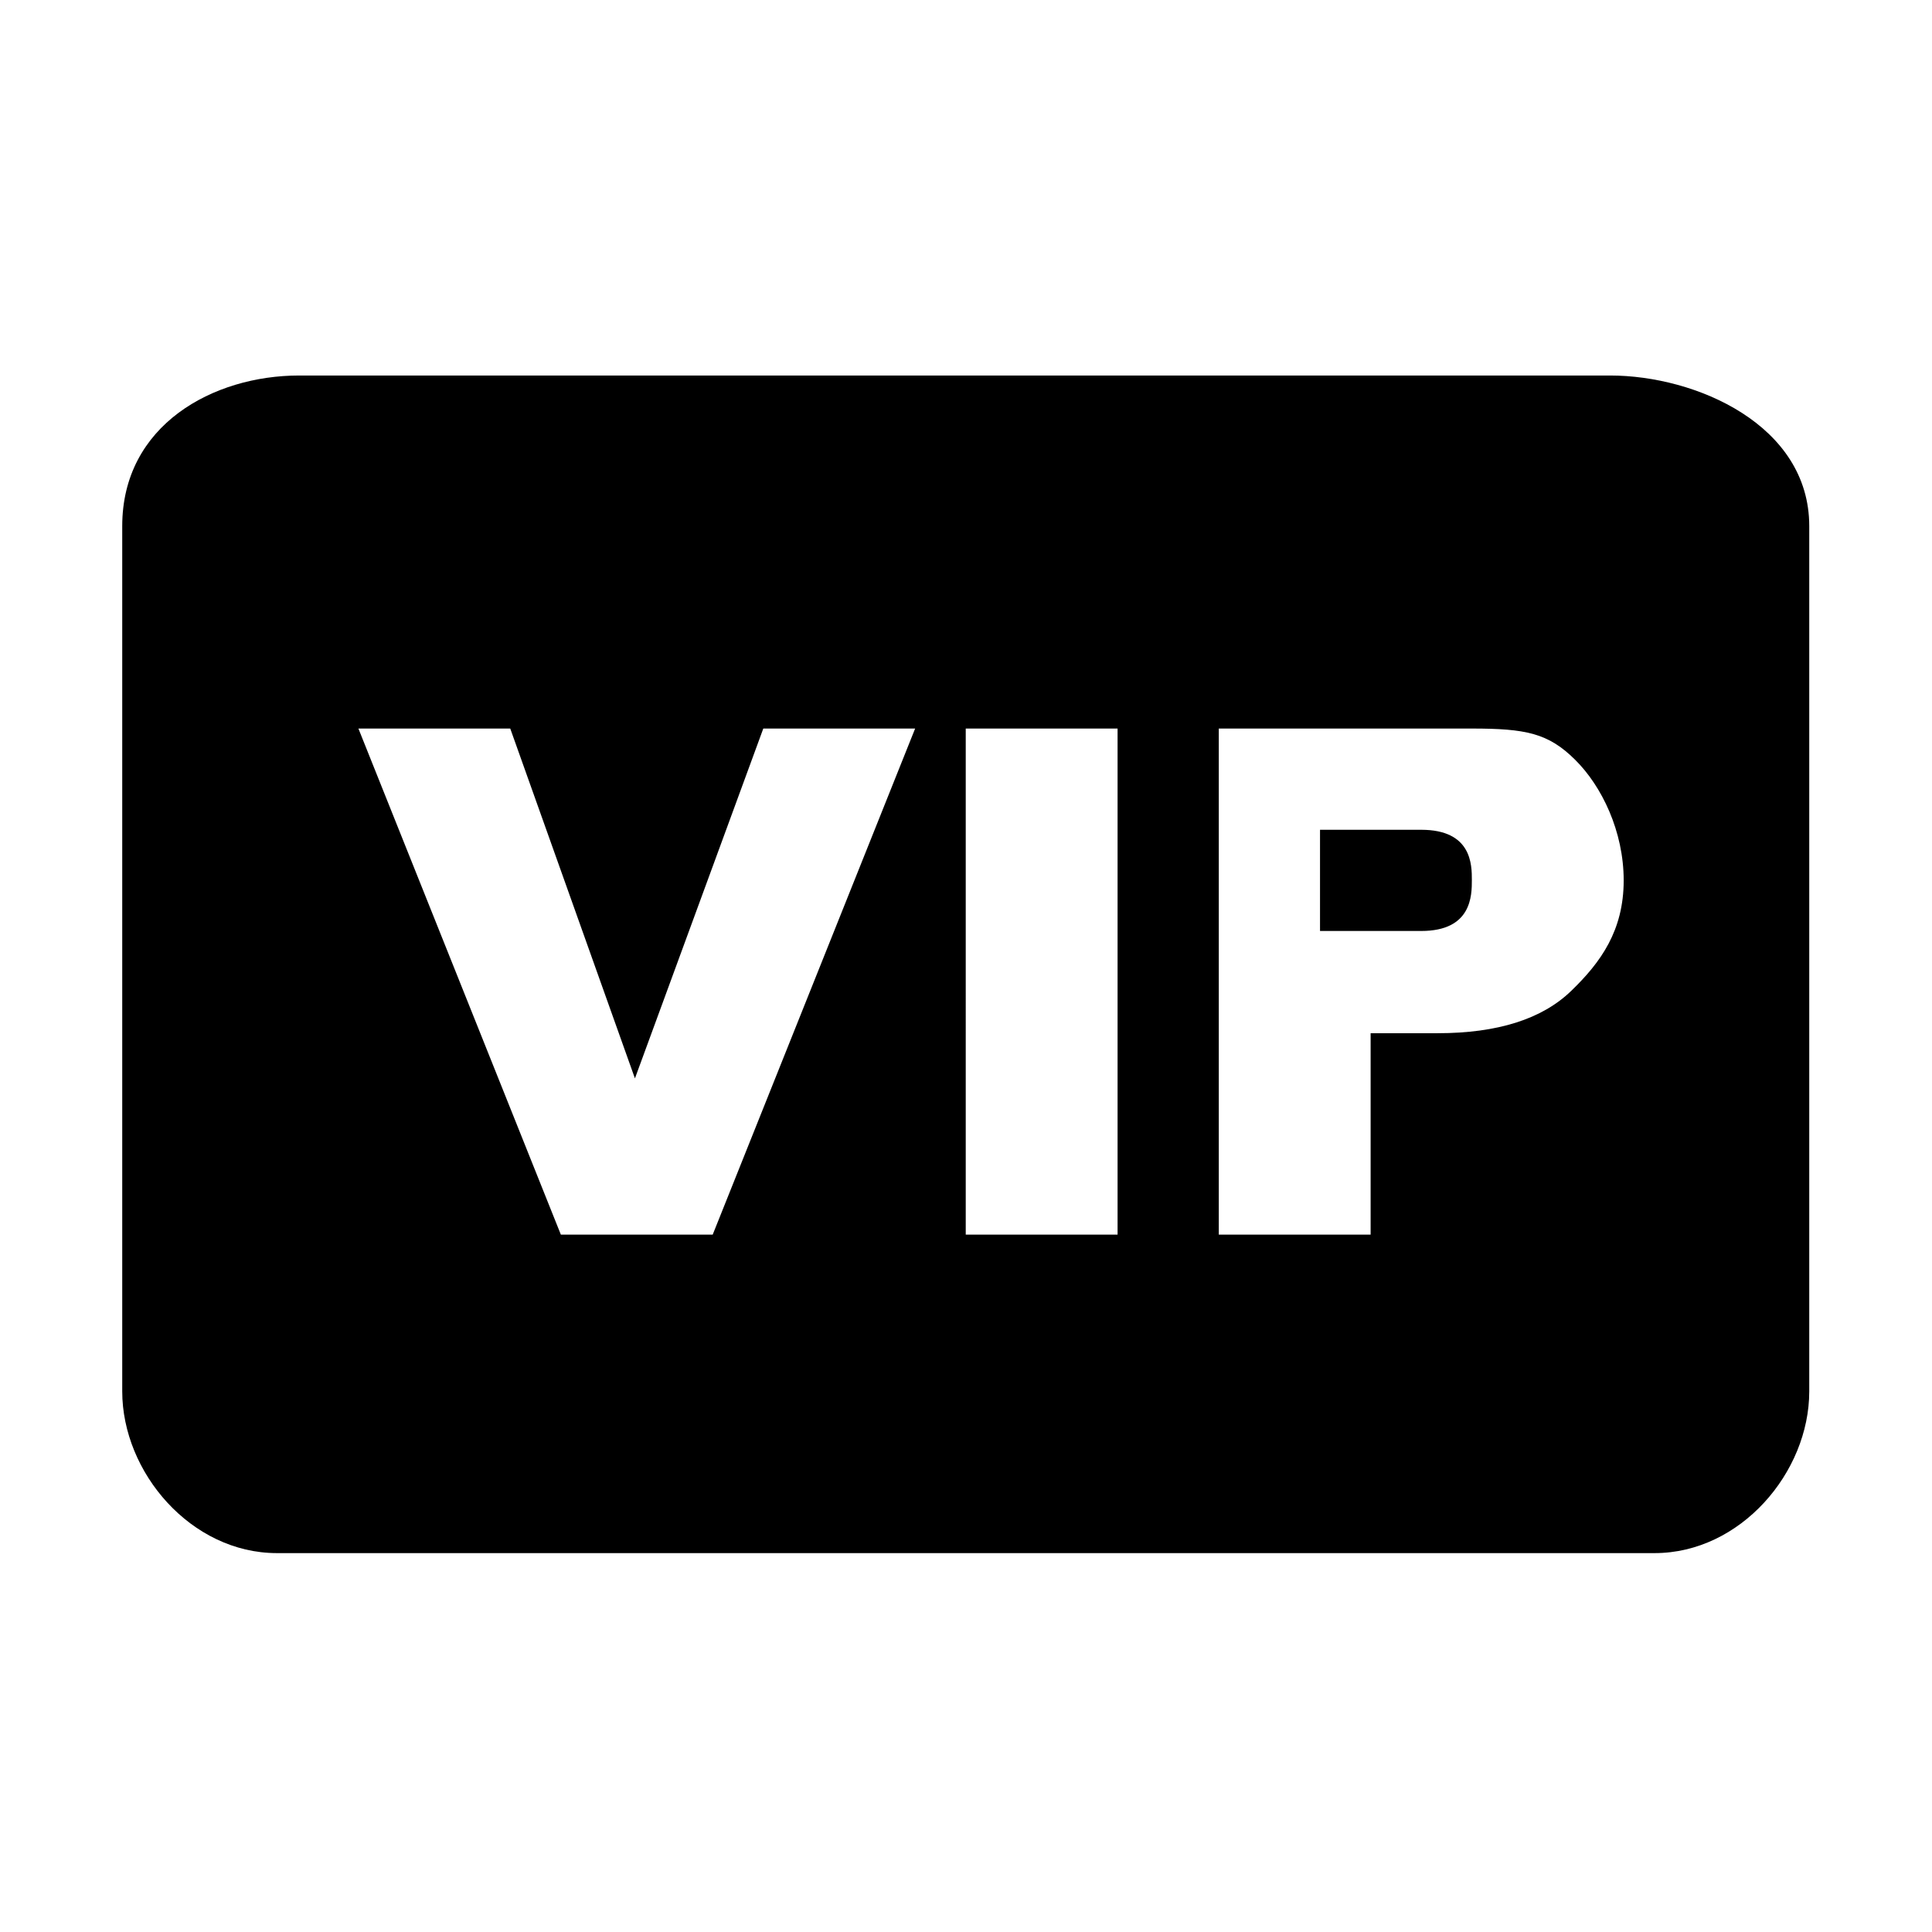 <?xml version="1.0" standalone="no"?><!DOCTYPE svg PUBLIC "-//W3C//DTD SVG 1.1//EN" "http://www.w3.org/Graphics/SVG/1.1/DTD/svg11.dtd"><svg t="1520228426592" class="icon" style="" viewBox="0 0 1024 1024" version="1.1" xmlns="http://www.w3.org/2000/svg" p-id="1583" xmlns:xlink="http://www.w3.org/1999/xlink" width="200" height="200"><defs><style type="text/css"></style></defs><path d="M699.639 439.8l0 53.637c0 0 26.819 0 53.647 0 26.829 0 26.829-18.862 26.829-27.034 0-7.977 0-26.602-26.829-26.602C726.458 439.8 699.639 439.8 699.639 439.8zM762.029 547.623l-35.571 0 0 106.761-80.475 0L645.983 386.144l134.131 0c28.527 0 40.491 2.416 54.667 16.483 14.224 14.027 25.807 38.076 25.807 63.99 0 26.661-12.211 43.478-27.733 58.489C817.433 540.117 793.729 547.623 762.029 547.623zM592.337 386.144l0 268.24-80.474 0L511.863 386.144 592.337 386.144zM377.744 654.384l-80.475 0L189.967 386.144l80.475 0 66.083 185.428 68.038-185.428 80.475 0L377.744 654.384zM158.562 199.025c-45.483 0-93.776 26.17-93.776 79.826l0 458.591c0 43.027 36.514 85.74 81.997 85.74l730.163 0c45.482 0 81.997-42.713 81.997-85.74L958.942 278.851c0-53.656-60.071-79.826-105.554-79.826L158.562 199.025z" p-id="1584"></path></svg>